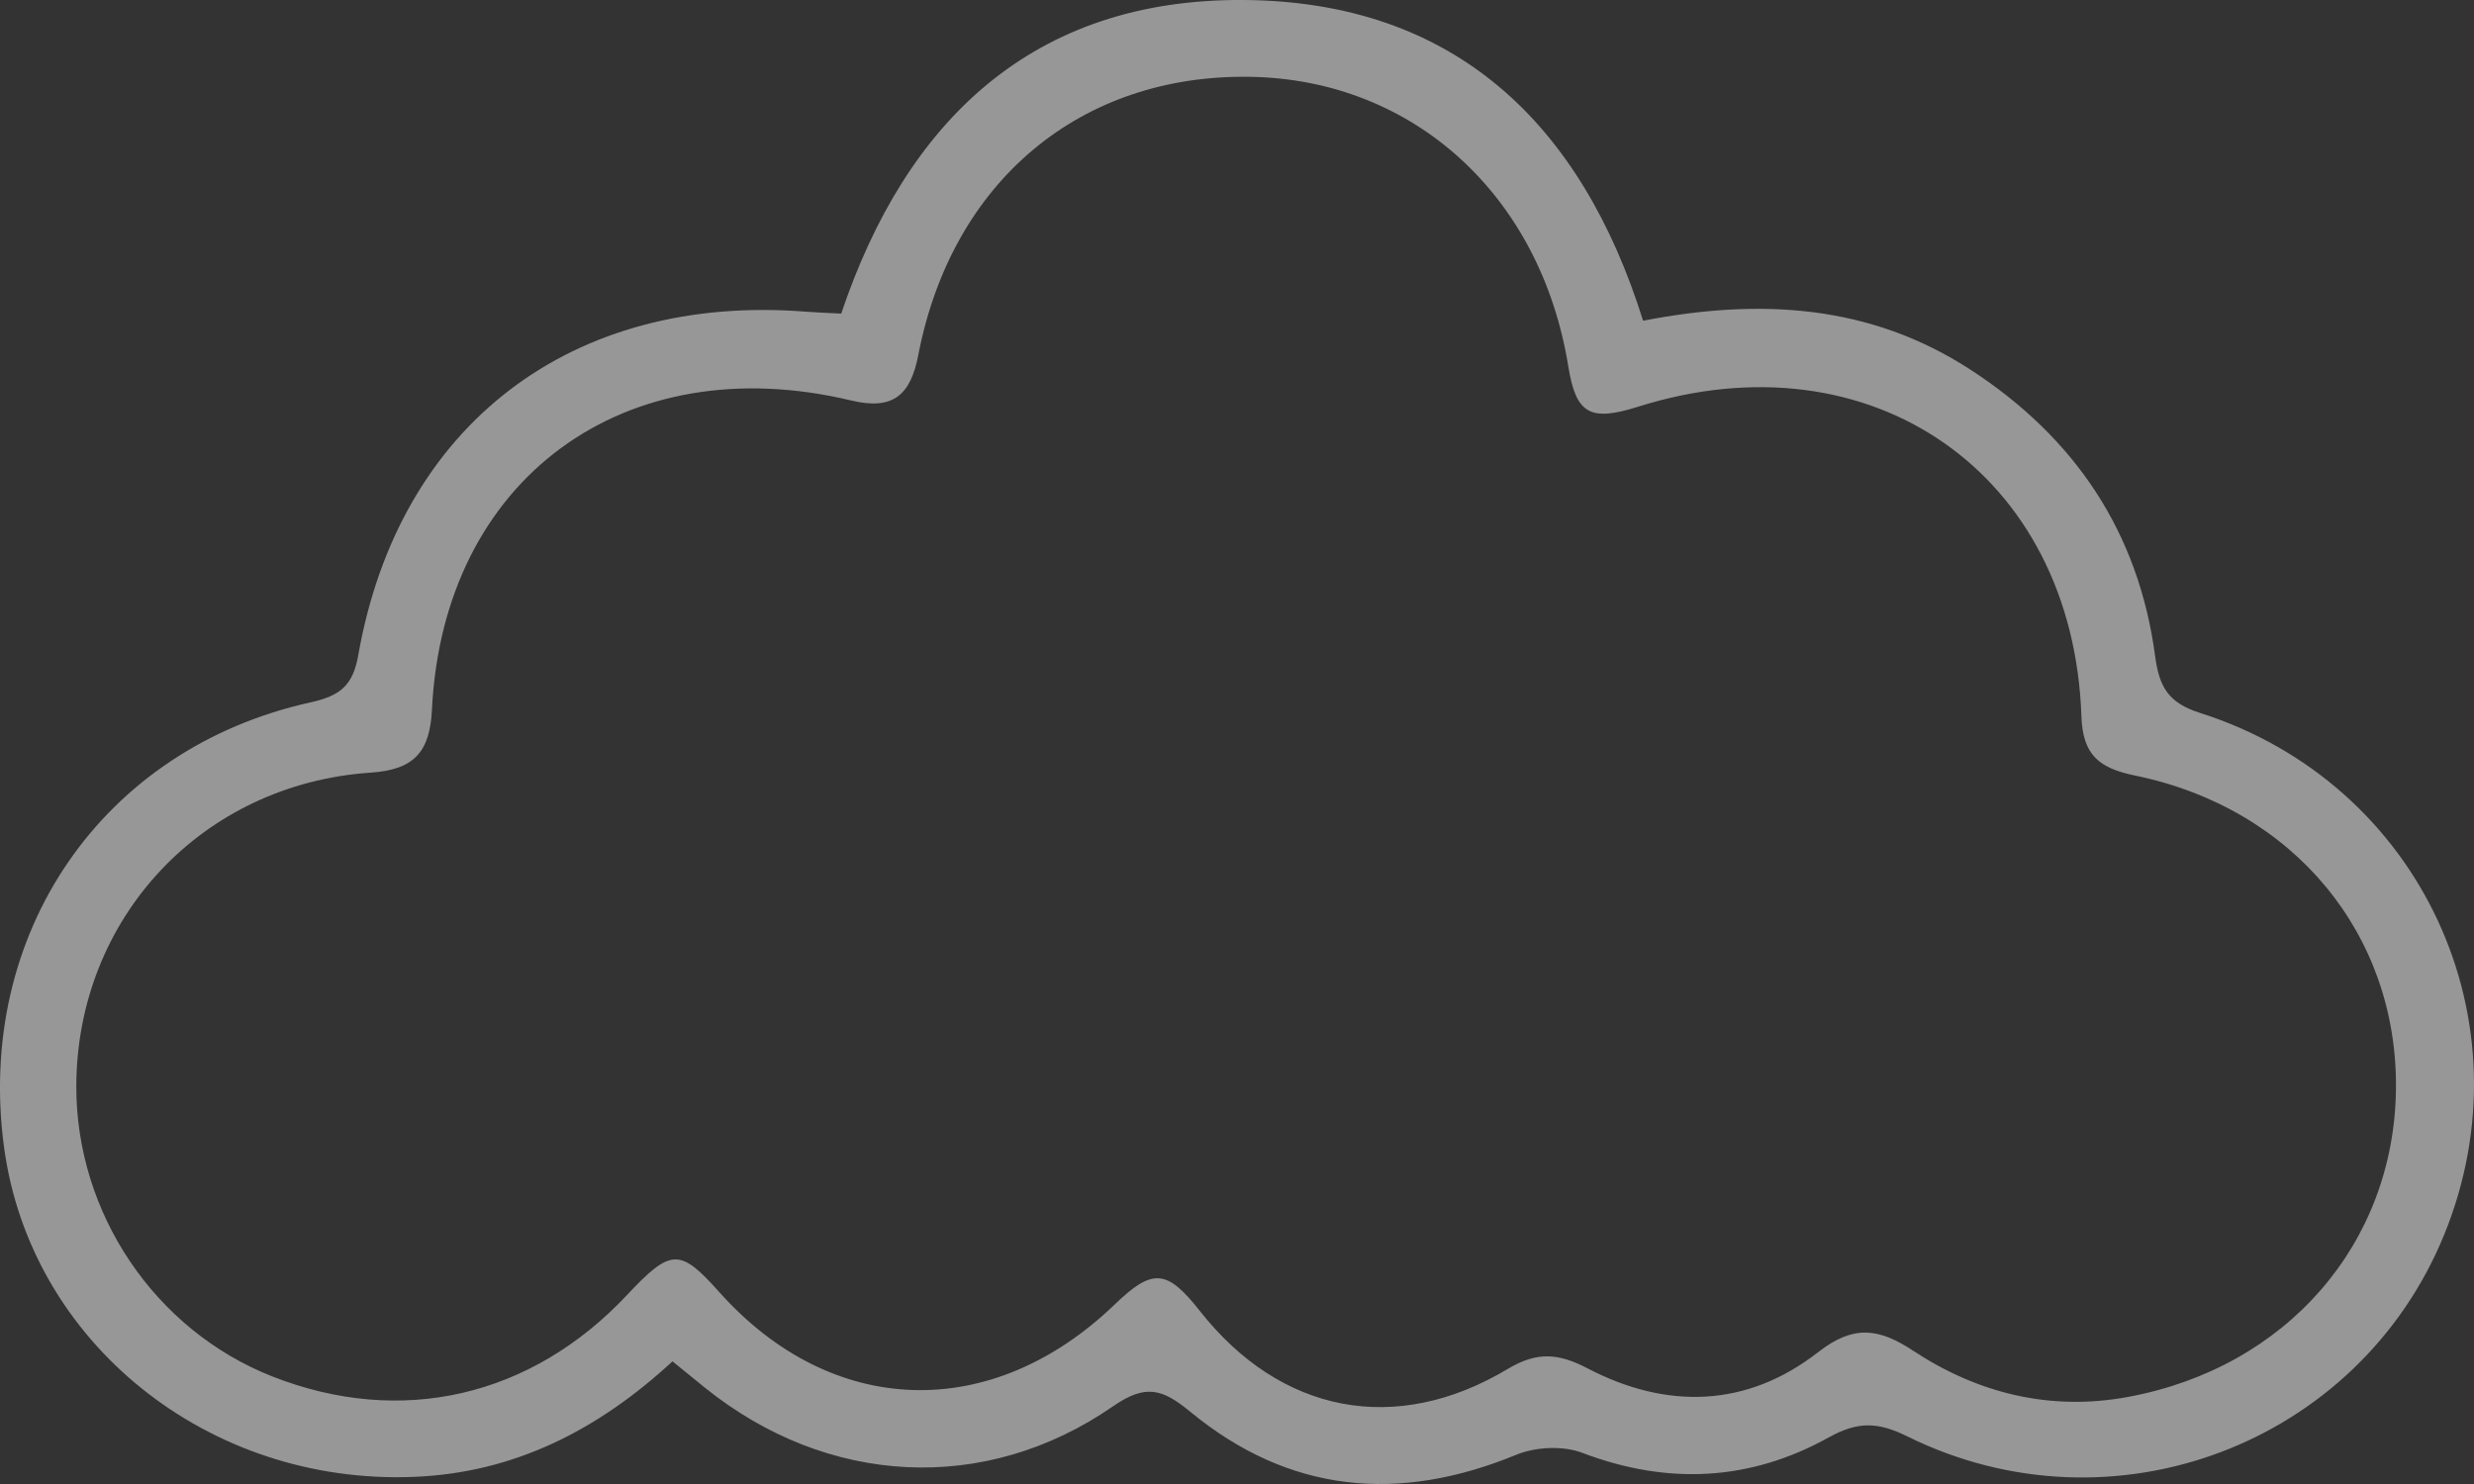 <svg width="70" height="42" viewBox="0 0 70 42" fill="none" xmlns="http://www.w3.org/2000/svg">
<rect x="0" y="0" width="70" height="42" fill="#333333" stroke="none"/>
<path d="M19.031 38.526C16.909 40.486 14.535 41.685 11.716 41.798C5.879 42.035 0.859 37.988 0.115 32.472C-0.701 26.431 2.88 21.181 8.792 19.877C9.649 19.689 9.99 19.38 10.138 18.536C11.287 12.017 16.186 8.291 22.829 8.823C23.116 8.846 23.403 8.855 23.802 8.875C25.635 3.42 29.224 -0.043 35.194 0C41.155 0.044 44.745 3.495 46.49 9.077C49.811 8.433 52.917 8.618 55.757 10.465C58.713 12.387 60.511 15.067 60.977 18.565C61.093 19.432 61.339 19.889 62.251 20.178C68.498 22.164 71.622 28.908 69.155 34.947C66.732 40.879 59.77 43.521 53.968 40.653C53.137 40.243 52.57 40.222 51.748 40.679C49.524 41.916 47.191 42.038 44.773 41.119C44.229 40.91 43.448 40.948 42.9 41.173C39.571 42.544 36.474 42.258 33.683 39.959C32.89 39.306 32.418 39.161 31.494 39.8C27.864 42.312 23.406 42.055 19.952 39.28C19.691 39.069 19.431 38.858 19.028 38.529L19.031 38.526ZM2.159 30.726C2.145 34.331 4.38 37.647 7.706 38.956C11.342 40.387 15.027 39.543 17.74 36.652C18.982 35.328 19.237 35.32 20.346 36.563C23.533 40.136 28.052 40.277 31.541 36.918C32.612 35.886 33.017 35.918 33.949 37.103C36.23 40 39.487 40.647 42.669 38.739C43.494 38.245 44.102 38.3 44.921 38.728C47.159 39.896 49.426 39.841 51.444 38.268C52.445 37.488 53.16 37.586 54.136 38.231C55.966 39.436 58.015 39.942 60.204 39.537C64.703 38.708 67.742 35.193 67.792 30.822C67.841 26.457 64.911 22.875 60.412 21.95C59.382 21.739 58.93 21.36 58.892 20.273C58.658 13.405 52.943 9.43 46.348 11.511C44.985 11.942 44.591 11.714 44.374 10.37C43.592 5.53 39.994 2.252 35.376 2.174C30.579 2.093 26.932 5.123 25.982 10.049C25.762 11.193 25.261 11.616 24.086 11.335C17.659 9.797 12.541 13.564 12.222 20.082C12.164 21.268 11.73 21.782 10.5 21.866C5.717 22.184 2.179 25.983 2.159 30.726V30.726Z" fill="white" fill-opacity="0.49"/>
</svg>
